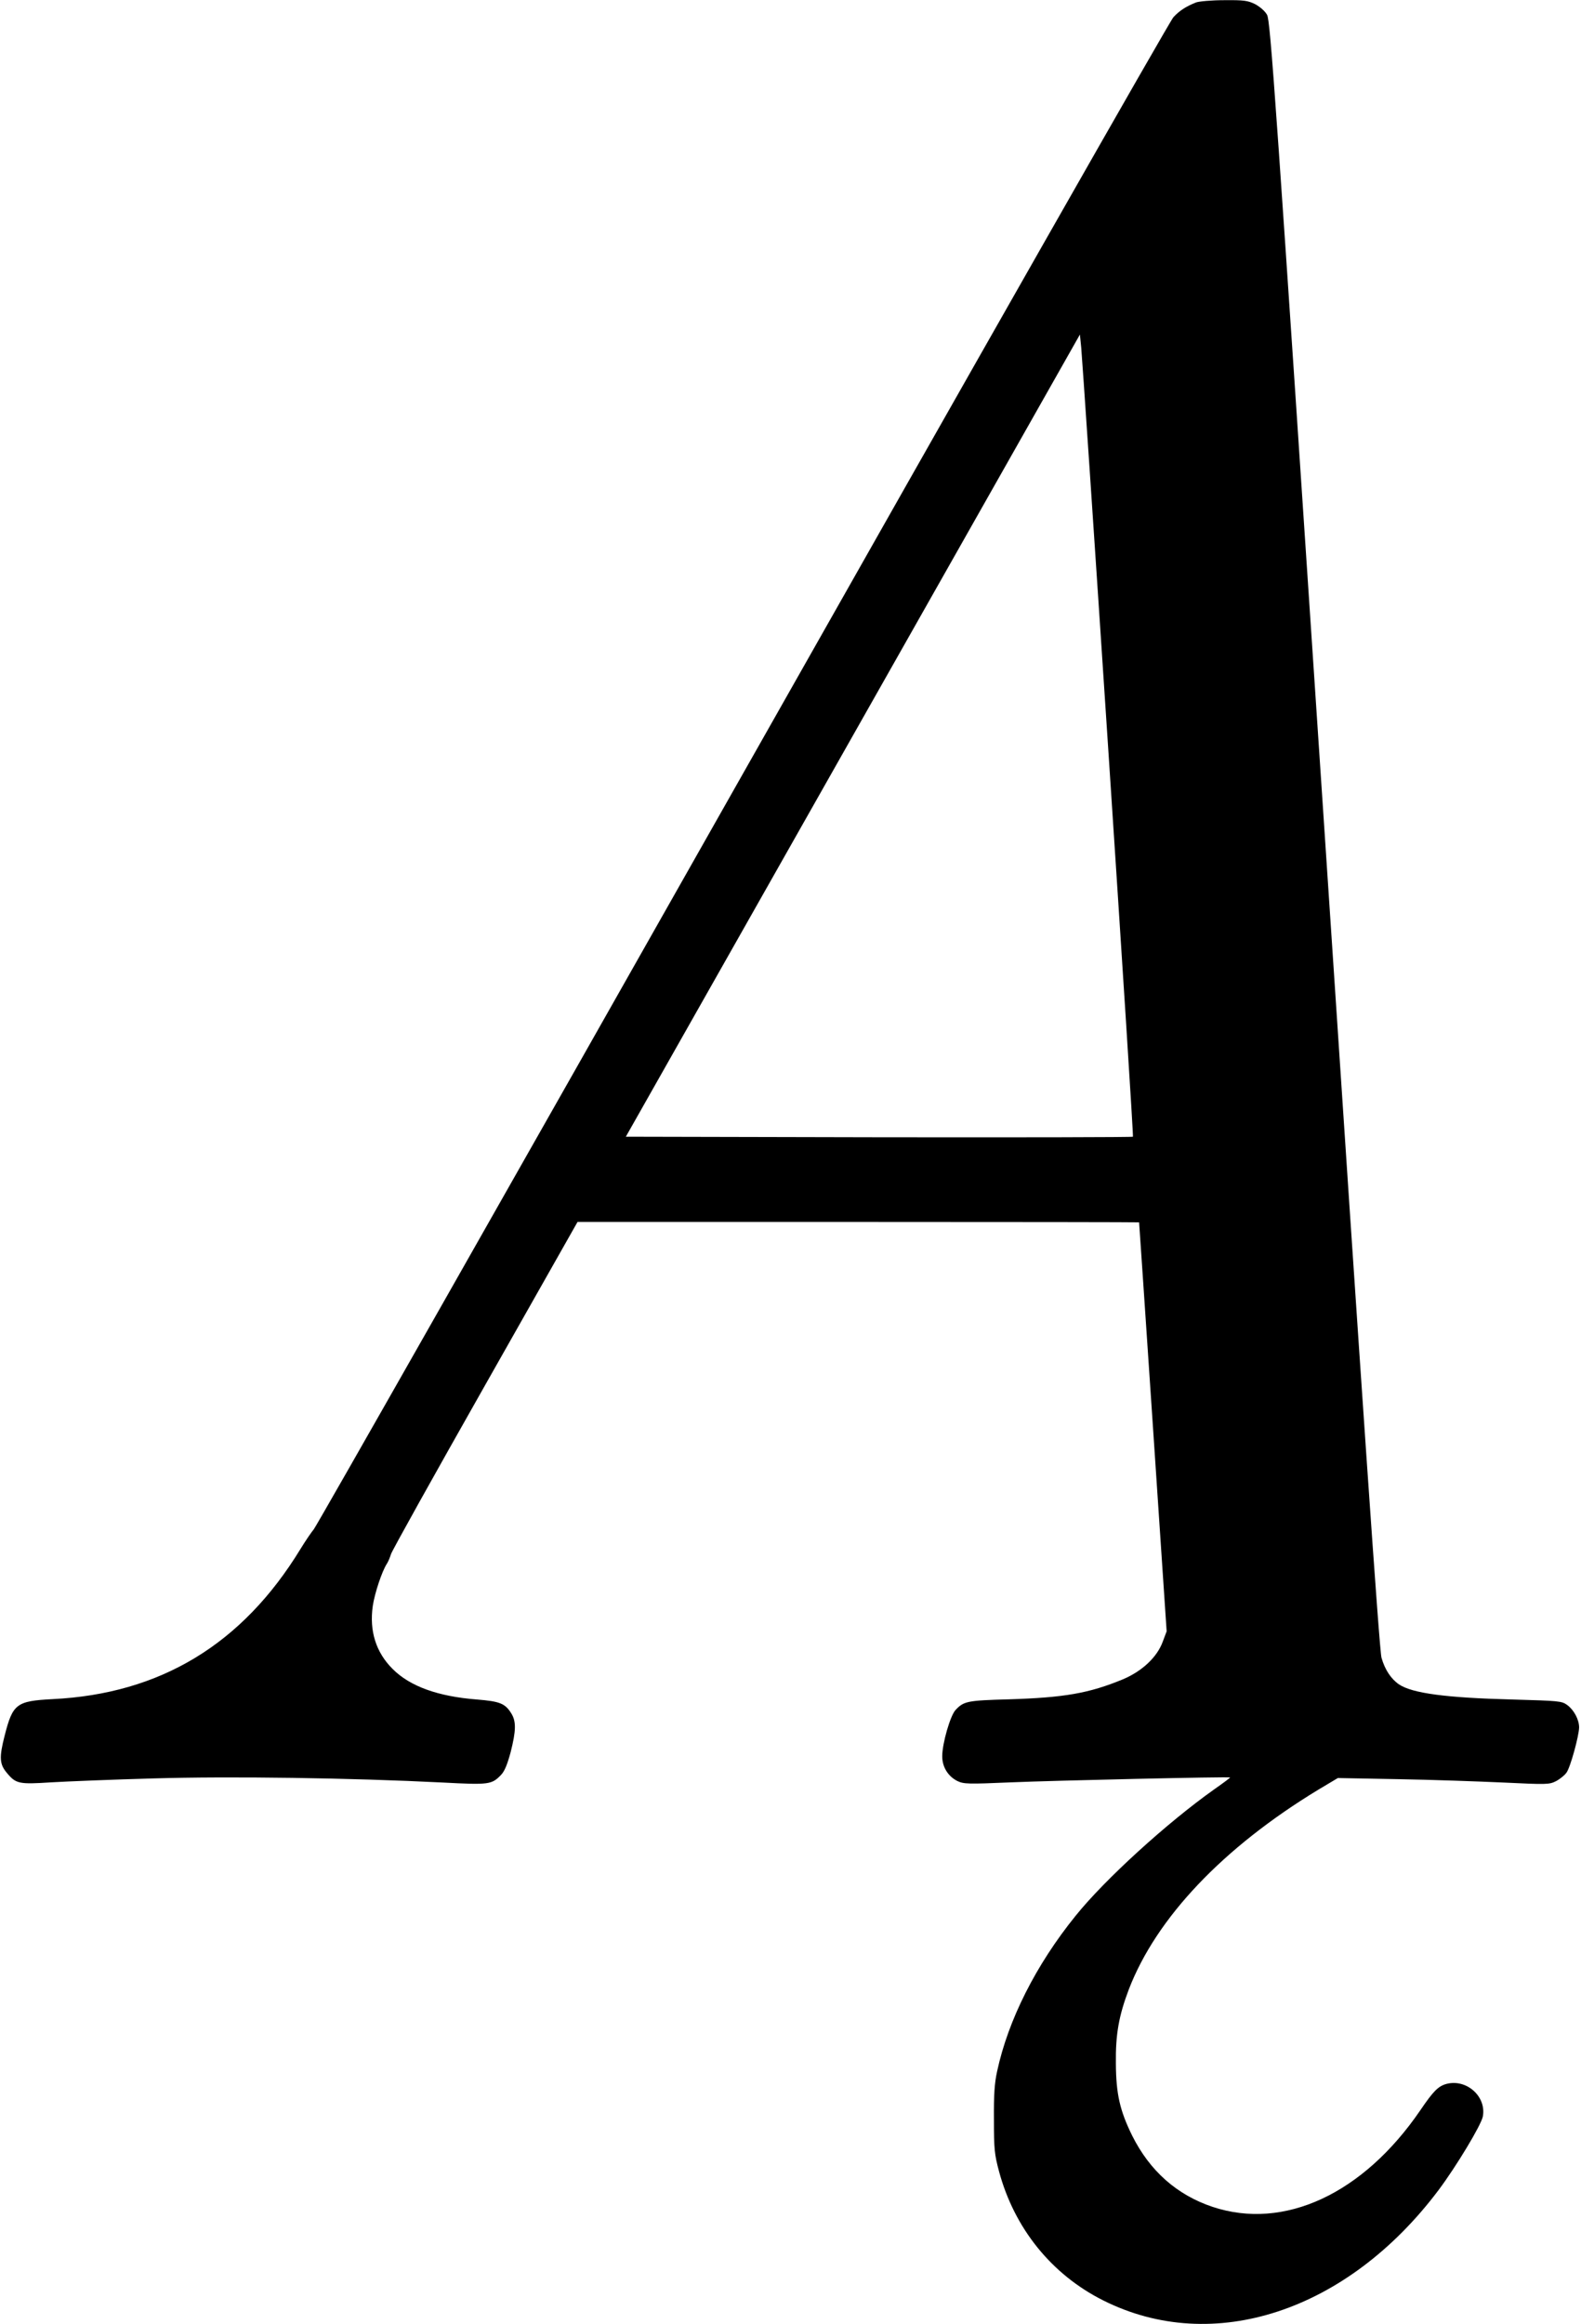 <?xml version="1.0" standalone="no"?>
<!DOCTYPE svg PUBLIC "-//W3C//DTD SVG 20010904//EN"
 "http://www.w3.org/TR/2001/REC-SVG-20010904/DTD/svg10.dtd">
<svg version="1.0" xmlns="http://www.w3.org/2000/svg"
 width="844pt" height="1240pt" viewBox="0 0 844 1240"
 preserveAspectRatio="xMidYMid meet">
<g transform="translate(0,1240) scale(0.1,-0.1)"
fill="#000000" stroke="none">
<path d="M6385 12387 c-53 -21 -89 -44 -121 -79 -18 -18 -1052 -1835 -2299
-4038 -1247 -2203 -2277 -4016 -2290 -4030 -12 -14 -44 -61 -71 -105 -311
-509 -748 -773 -1324 -801 -192 -10 -212 -25 -255 -194 -30 -117 -28 -153 12
-200 48 -58 65 -61 235 -50 84 5 331 15 548 21 409 12 1050 3 1545 -22 246
-13 260 -11 310 41 19 20 33 55 51 121 29 114 30 164 4 206 -33 54 -61 65
-183 75 -208 16 -359 70 -452 164 -88 88 -124 202 -105 335 10 68 49 185 75
225 8 12 17 35 22 51 4 16 230 421 502 901 l494 872 1499 0 c824 0 1498 -1
1499 -2 0 -2 34 -493 74 -1093 l73 -1089 -21 -56 c-30 -82 -110 -157 -212
-200 -181 -75 -315 -98 -610 -107 -221 -6 -240 -10 -284 -57 -28 -30 -71 -178
-71 -247 0 -57 31 -107 81 -132 34 -16 55 -17 285 -7 234 10 1166 31 1171 26
1 -1 -37 -30 -86 -64 -251 -178 -583 -480 -739 -674 -212 -262 -360 -556 -419
-830 -14 -63 -18 -126 -17 -258 0 -157 3 -185 27 -275 82 -305 281 -551 556
-689 587 -295 1304 -59 1791 589 95 127 227 346 236 392 20 107 -87 202 -194
174 -44 -12 -70 -38 -140 -141 -305 -446 -727 -642 -1109 -515 -191 64 -335
192 -429 380 -66 134 -86 223 -87 385 -2 156 16 255 69 395 147 382 503 757
1012 1066 l104 62 321 -6 c177 -3 431 -12 563 -18 230 -11 244 -11 280 7 21
11 46 31 56 45 21 27 67 196 68 242 0 42 -28 94 -64 120 -29 21 -44 22 -291
29 -354 9 -536 33 -607 81 -42 29 -75 78 -93 142 -11 36 -100 1328 -303 4392
-264 3968 -290 4343 -308 4374 -11 20 -38 43 -64 57 -39 19 -59 22 -165 21
-66 0 -133 -6 -150 -12z m-469 -3980 c75 -1137 135 -2070 132 -2072 -3 -3
-613 -4 -1356 -3 l-1351 3 1212 2140 1212 2140 7 -70 c4 -39 69 -1000 144
-2138z"/>
</g>
</svg>
